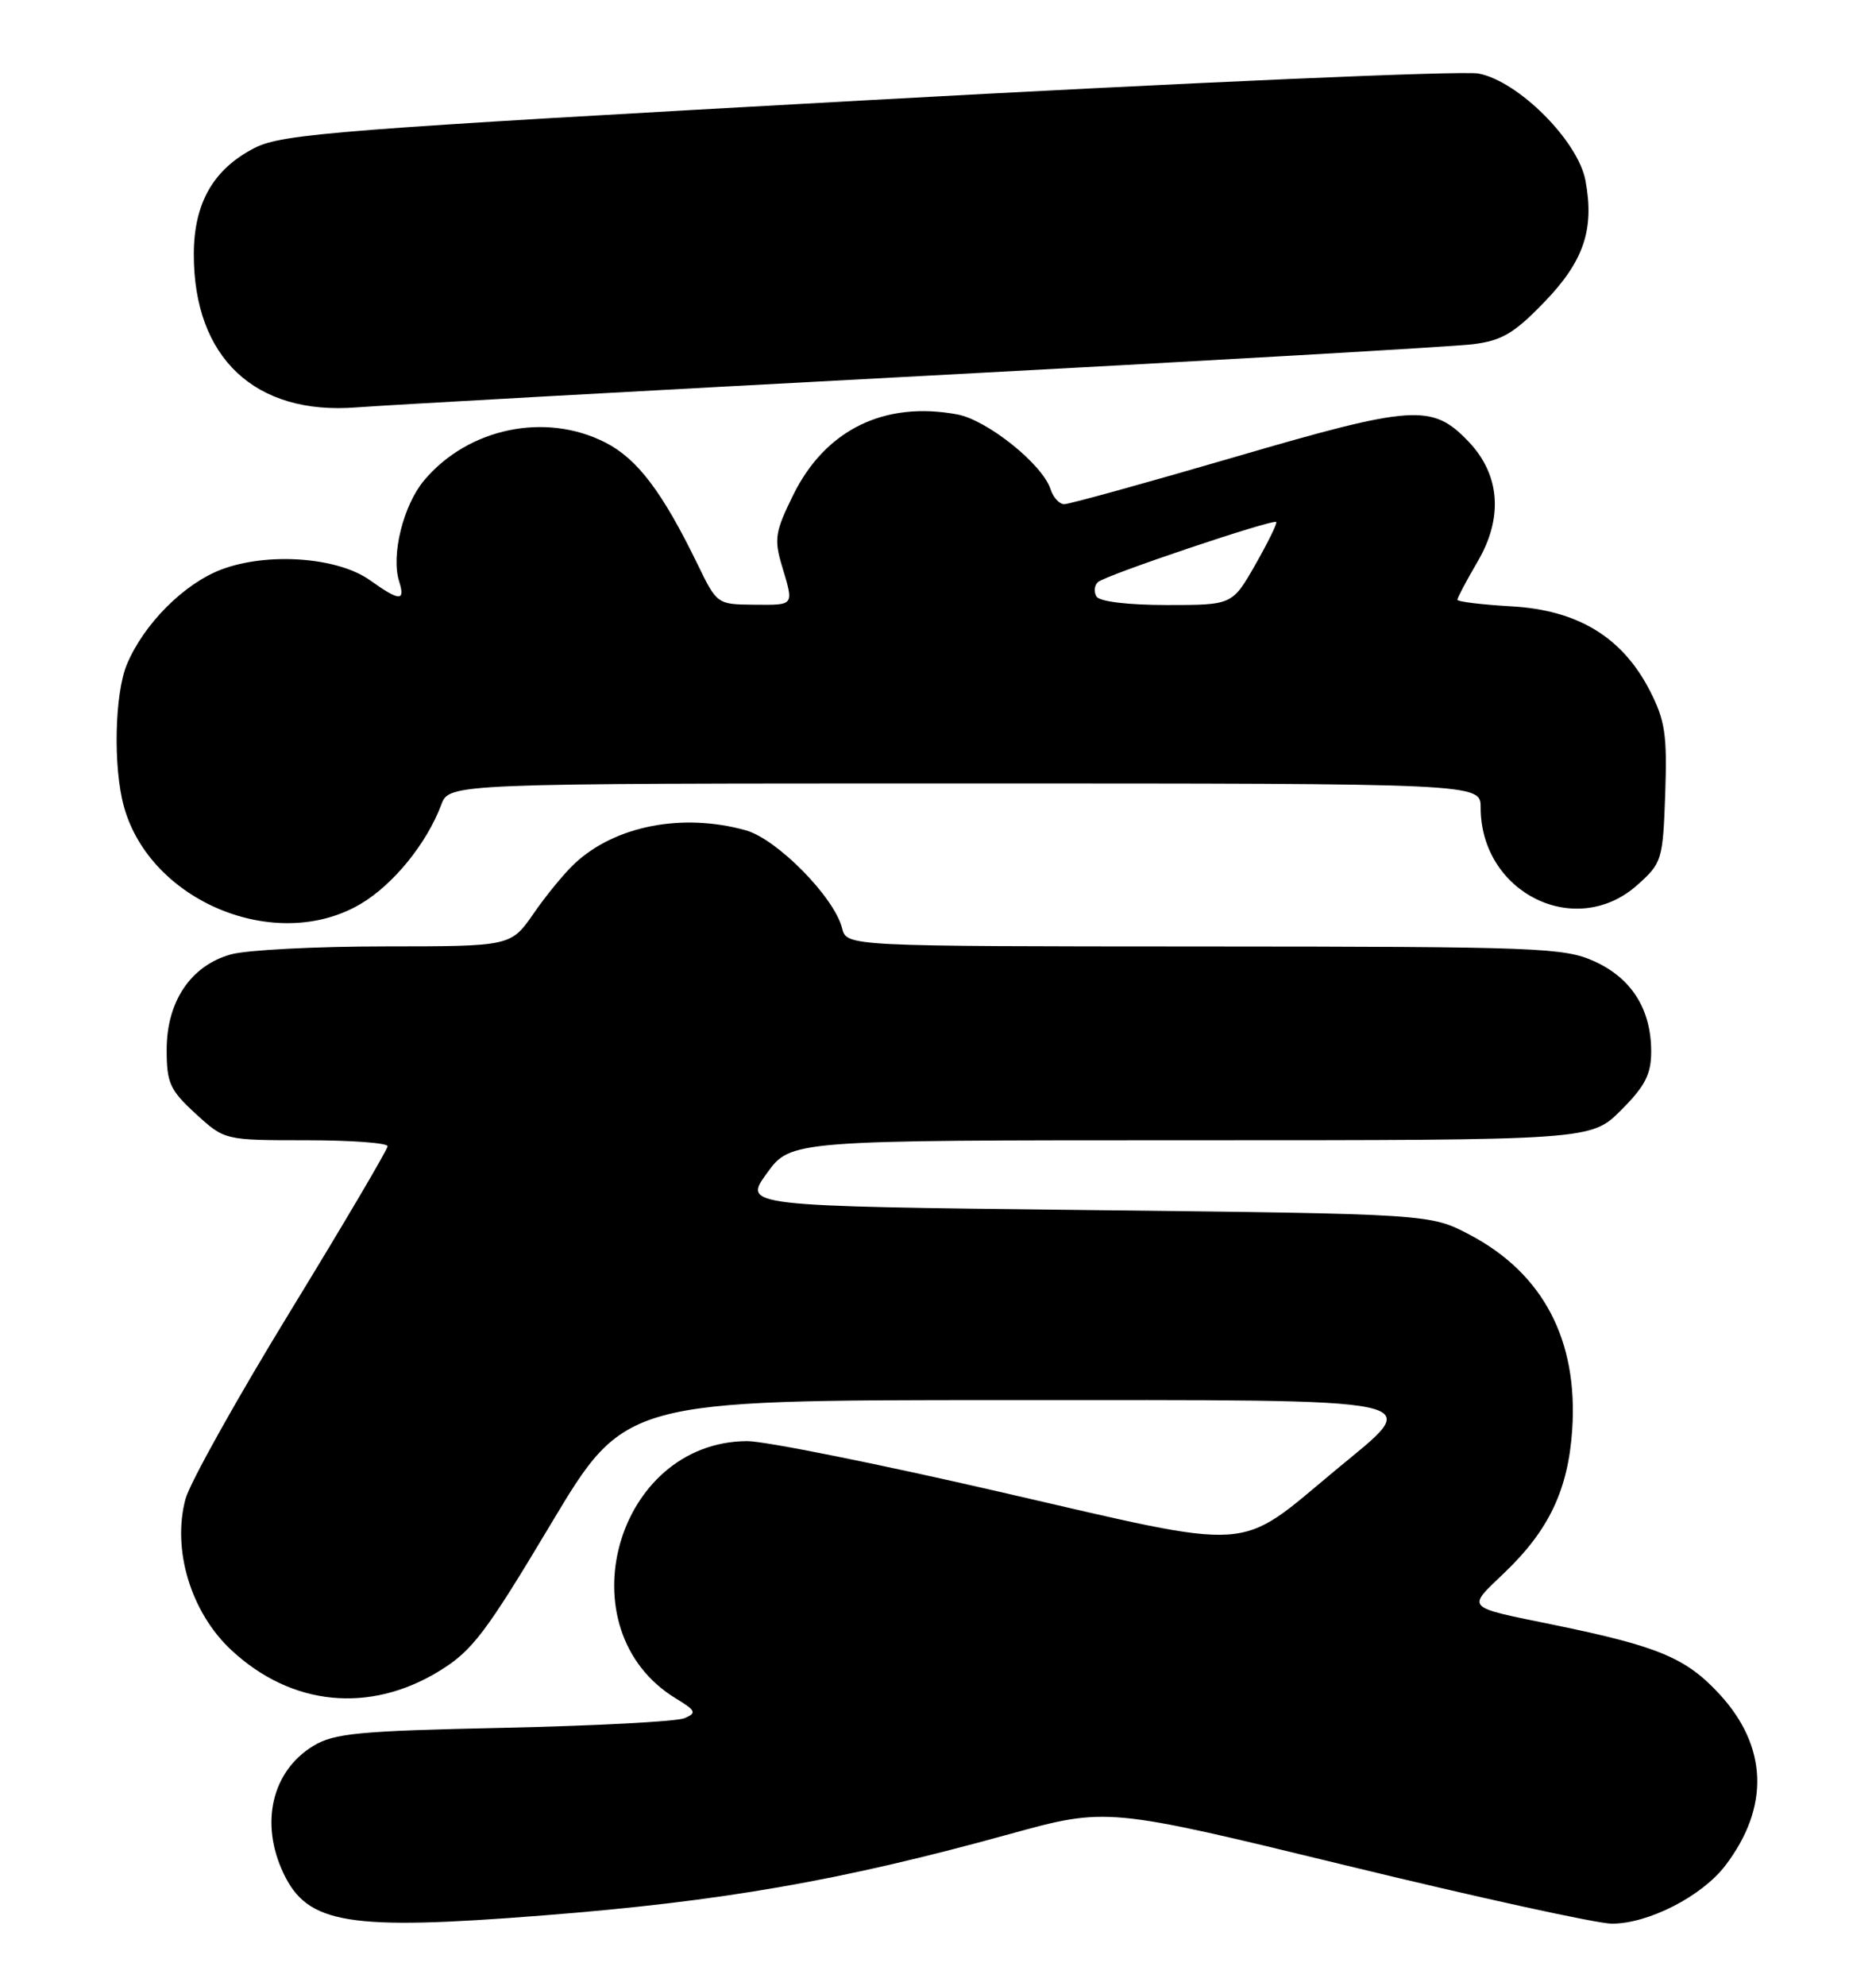 <?xml version="1.0" encoding="UTF-8" standalone="no"?>
<!DOCTYPE svg PUBLIC "-//W3C//DTD SVG 1.1//EN" "http://www.w3.org/Graphics/SVG/1.1/DTD/svg11.dtd" >
<svg xmlns="http://www.w3.org/2000/svg" xmlns:xlink="http://www.w3.org/1999/xlink" version="1.1" viewBox="0 0 242 256">
 <g >
 <path fill="currentColor"
d=" M 70.05 246.94 C 93.16 245.13 108.48 242.46 130.13 236.48 C 142.77 232.99 142.77 232.99 173.63 240.49 C 190.61 244.62 206.05 248.00 207.93 248.00 C 212.65 248.00 219.54 244.47 222.57 240.50 C 228.30 232.98 228.04 225.17 221.81 218.41 C 217.50 213.74 213.94 212.25 200.50 209.49 C 188.80 207.09 189.16 207.47 194.13 202.70 C 199.82 197.25 202.29 192.03 202.81 184.34 C 203.59 172.79 199.07 164.19 189.62 159.20 C 184.50 156.50 184.50 156.50 140.18 156.00 C 95.85 155.50 95.85 155.50 98.93 151.25 C 102.01 147.00 102.01 147.00 153.62 147.00 C 205.24 147.00 205.24 147.00 209.12 143.12 C 212.22 140.02 213.00 138.49 213.00 135.57 C 213.00 130.12 210.48 126.12 205.68 123.94 C 201.77 122.17 198.52 122.04 155.36 122.02 C 109.22 122.00 109.22 122.00 108.63 119.67 C 107.63 115.67 100.23 108.16 96.19 107.04 C 88.04 104.77 79.37 106.45 74.16 111.30 C 72.85 112.51 70.46 115.41 68.85 117.75 C 65.90 122.00 65.90 122.00 49.70 122.01 C 40.79 122.01 31.83 122.47 29.79 123.04 C 24.62 124.48 21.50 129.10 21.50 135.33 C 21.50 139.62 21.91 140.53 25.24 143.58 C 28.97 147.00 28.97 147.00 39.49 147.00 C 45.27 147.00 50.00 147.35 50.00 147.77 C 50.00 148.19 44.36 157.75 37.48 169.00 C 30.59 180.25 24.50 191.16 23.93 193.24 C 22.17 199.79 24.63 207.89 29.85 212.74 C 37.59 219.94 47.66 220.95 56.67 215.43 C 60.92 212.83 62.66 210.53 71.06 196.48 C 80.62 180.50 80.62 180.50 129.54 180.50 C 186.12 180.50 183.76 180.00 172.31 189.51 C 159.40 200.22 162.39 200.02 129.27 192.40 C 113.45 188.75 98.65 185.78 96.38 185.79 C 79.38 185.88 72.66 210.13 87.19 218.97 C 89.78 220.54 89.90 220.83 88.30 221.51 C 87.31 221.94 76.83 222.49 65.00 222.75 C 46.27 223.15 43.10 223.45 40.42 225.08 C 35.07 228.33 33.50 235.04 36.57 241.51 C 39.68 248.07 44.92 248.92 70.05 246.94 Z  M 46.48 116.56 C 50.70 114.09 55.04 108.76 56.92 103.75 C 57.95 101.00 57.95 101.00 124.48 101.00 C 191.00 101.00 191.00 101.00 191.00 104.10 C 191.00 115.13 203.28 121.19 211.23 114.08 C 214.39 111.26 214.51 110.88 214.81 102.33 C 215.07 94.70 214.80 92.89 212.81 89.01 C 209.27 82.14 203.53 78.65 194.96 78.17 C 191.13 77.95 188.00 77.57 188.00 77.32 C 188.00 77.06 189.18 74.84 190.62 72.38 C 193.94 66.71 193.51 61.18 189.41 56.90 C 184.74 52.03 182.32 52.19 159.32 58.91 C 147.84 62.26 137.93 65.00 137.29 65.00 C 136.66 65.00 135.86 64.14 135.52 63.08 C 134.51 59.88 127.37 54.16 123.50 53.43 C 114.10 51.67 106.47 55.40 102.33 63.80 C 99.99 68.54 99.84 69.51 100.86 72.92 C 102.43 78.17 102.55 78.00 97.25 77.96 C 92.53 77.92 92.48 77.89 90.00 72.78 C 85.46 63.44 82.22 59.15 78.09 57.05 C 70.36 53.10 60.39 55.18 54.72 61.92 C 52.02 65.13 50.42 71.59 51.49 74.96 C 52.31 77.56 51.55 77.53 47.72 74.80 C 43.52 71.81 34.46 71.17 28.51 73.44 C 23.70 75.28 18.54 80.47 16.37 85.65 C 14.78 89.46 14.58 98.94 15.99 104.00 C 19.39 116.25 35.61 122.93 46.48 116.56 Z  M 119.00 48.47 C 155.57 46.53 187.53 44.69 190.00 44.38 C 193.72 43.92 195.32 42.98 199.19 38.97 C 204.31 33.69 205.70 29.57 204.52 23.27 C 203.56 18.15 195.84 10.44 190.72 9.48 C 188.66 9.09 153.18 10.64 111.88 12.92 C 43.50 16.70 36.44 17.25 32.85 19.07 C 27.52 21.80 25.01 26.18 25.00 32.78 C 24.99 46.13 32.90 53.56 46.00 52.52 C 49.58 52.24 82.42 50.41 119.00 48.47 Z  M 141.45 76.91 C 141.08 76.31 141.16 75.47 141.64 75.04 C 142.62 74.15 164.21 66.88 164.63 67.30 C 164.79 67.45 163.57 69.92 161.94 72.79 C 158.96 78.00 158.96 78.00 150.54 78.00 C 145.55 78.00 141.84 77.56 141.45 76.91 Z "/>
</g>
</svg>